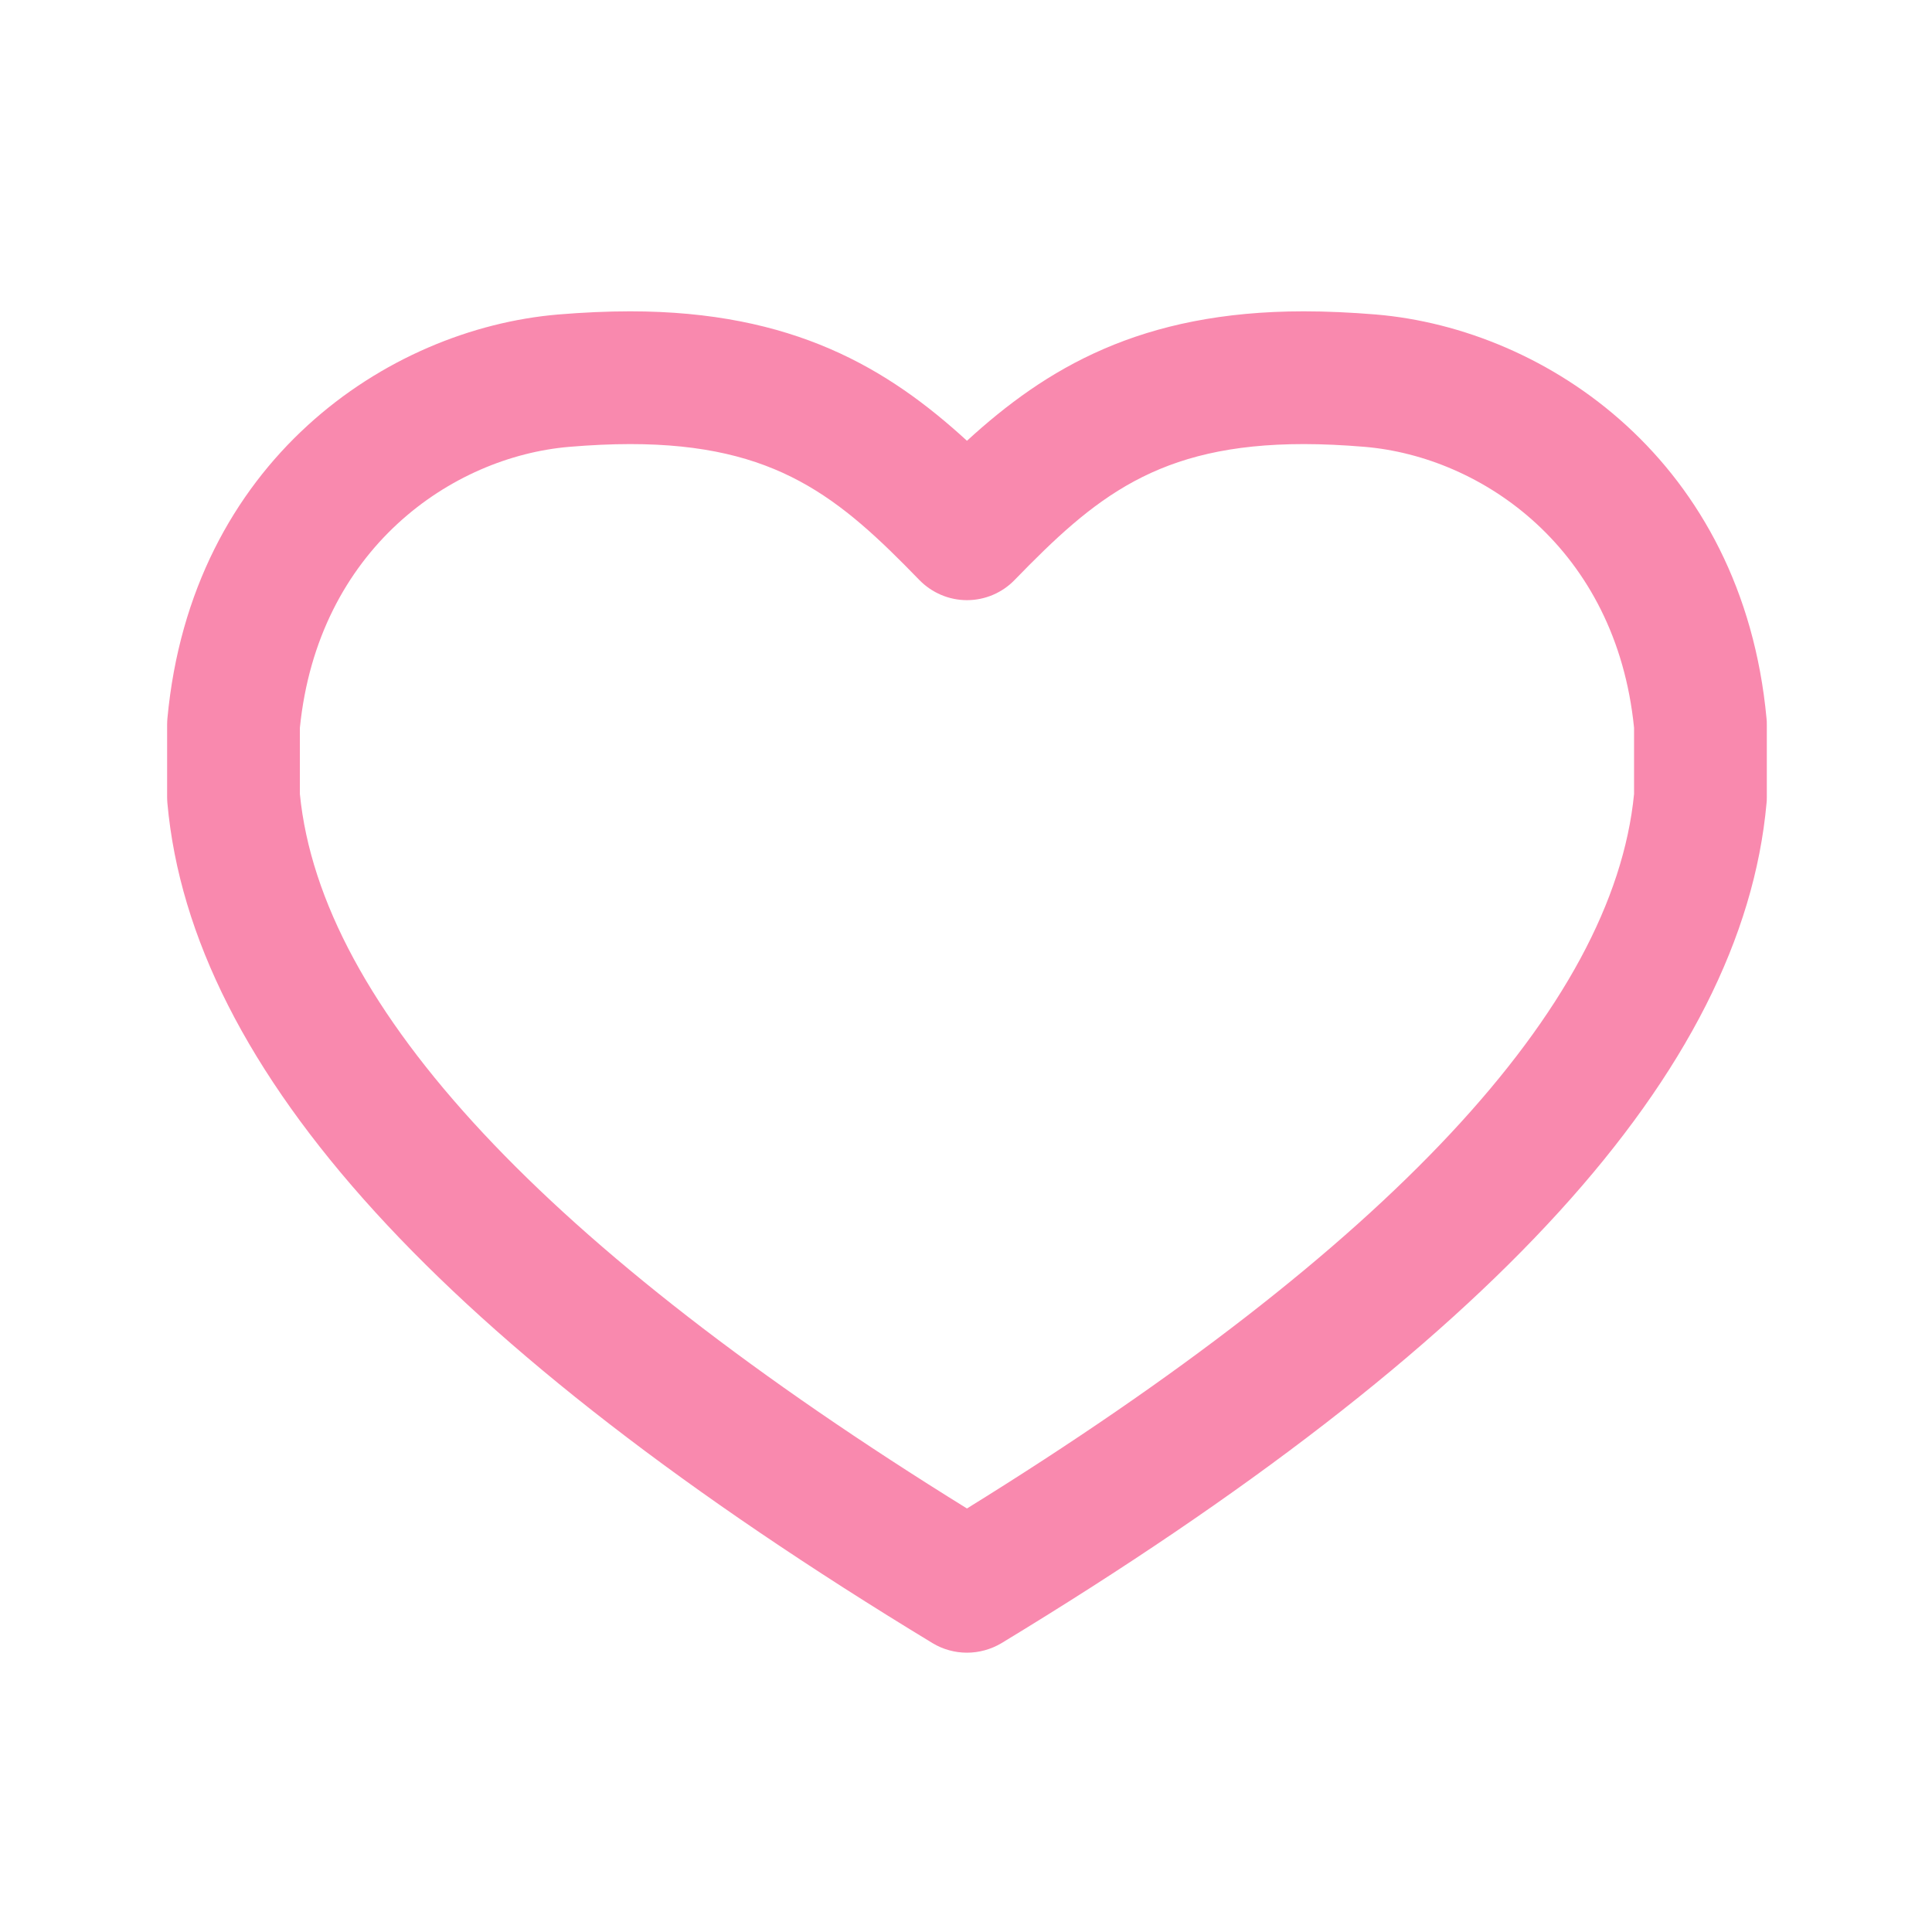 <?xml version="1.0" encoding="UTF-8"?>
<svg width="14px" height="14px" viewBox="0 0 14 14" version="1.1" xmlns="http://www.w3.org/2000/svg" xmlns:xlink="http://www.w3.org/1999/xlink">
    <title>点赞</title>
    <g id="页面-1" stroke="none" stroke-width="1" fill="none" fill-rule="evenodd">
        <g id="首页-已登录" transform="translate(-380, -2626)" fill-rule="nonzero">
            <g id="1" transform="translate(360, 2341)">
                <g id="编组备份-5">
                    <g id="点赞" transform="translate(20, 285)">
                        <rect id="矩形" fill="#000000" opacity="0" x="0" y="0" width="14" height="14"></rect>
                        <path d="M7.007,11.976 C6.921,11.976 6.834,11.953 6.758,11.907 C3.202,9.75 1.388,7.759 1.213,5.82 C1.212,5.806 1.211,5.791 1.211,5.777 L1.211,5.251 C1.211,5.236 1.212,5.222 1.213,5.207 C1.386,3.345 2.802,2.384 4.044,2.279 C4.225,2.264 4.401,2.256 4.566,2.256 C5.749,2.256 6.435,2.67 7.007,3.194 C7.579,2.67 8.265,2.256 9.448,2.256 C9.613,2.256 9.789,2.264 9.971,2.279 C11.212,2.384 12.628,3.345 12.801,5.207 C12.803,5.222 12.803,5.236 12.803,5.251 L12.803,5.777 C12.803,5.792 12.803,5.806 12.801,5.82 C12.626,7.759 10.813,9.75 7.257,11.907 C7.181,11.952 7.095,11.976 7.007,11.976 L7.007,11.976 Z M2.173,5.754 C2.326,7.298 3.952,9.039 7.007,10.931 C10.063,9.039 11.689,7.298 11.841,5.754 L11.841,5.274 C11.711,3.977 10.74,3.31 9.889,3.238 C9.734,3.225 9.586,3.218 9.448,3.218 C8.387,3.218 7.93,3.608 7.352,4.203 C7.262,4.296 7.137,4.349 7.007,4.349 C6.877,4.349 6.753,4.296 6.662,4.203 C6.085,3.608 5.627,3.218 4.566,3.218 C4.428,3.218 4.28,3.225 4.125,3.238 C3.274,3.31 2.304,3.978 2.173,5.274 L2.173,5.754 L2.173,5.754 Z" id="形状" fill="#F989AE"></path>
                    </g>
                </g>
            </g>
        </g>
    </g>
</svg>